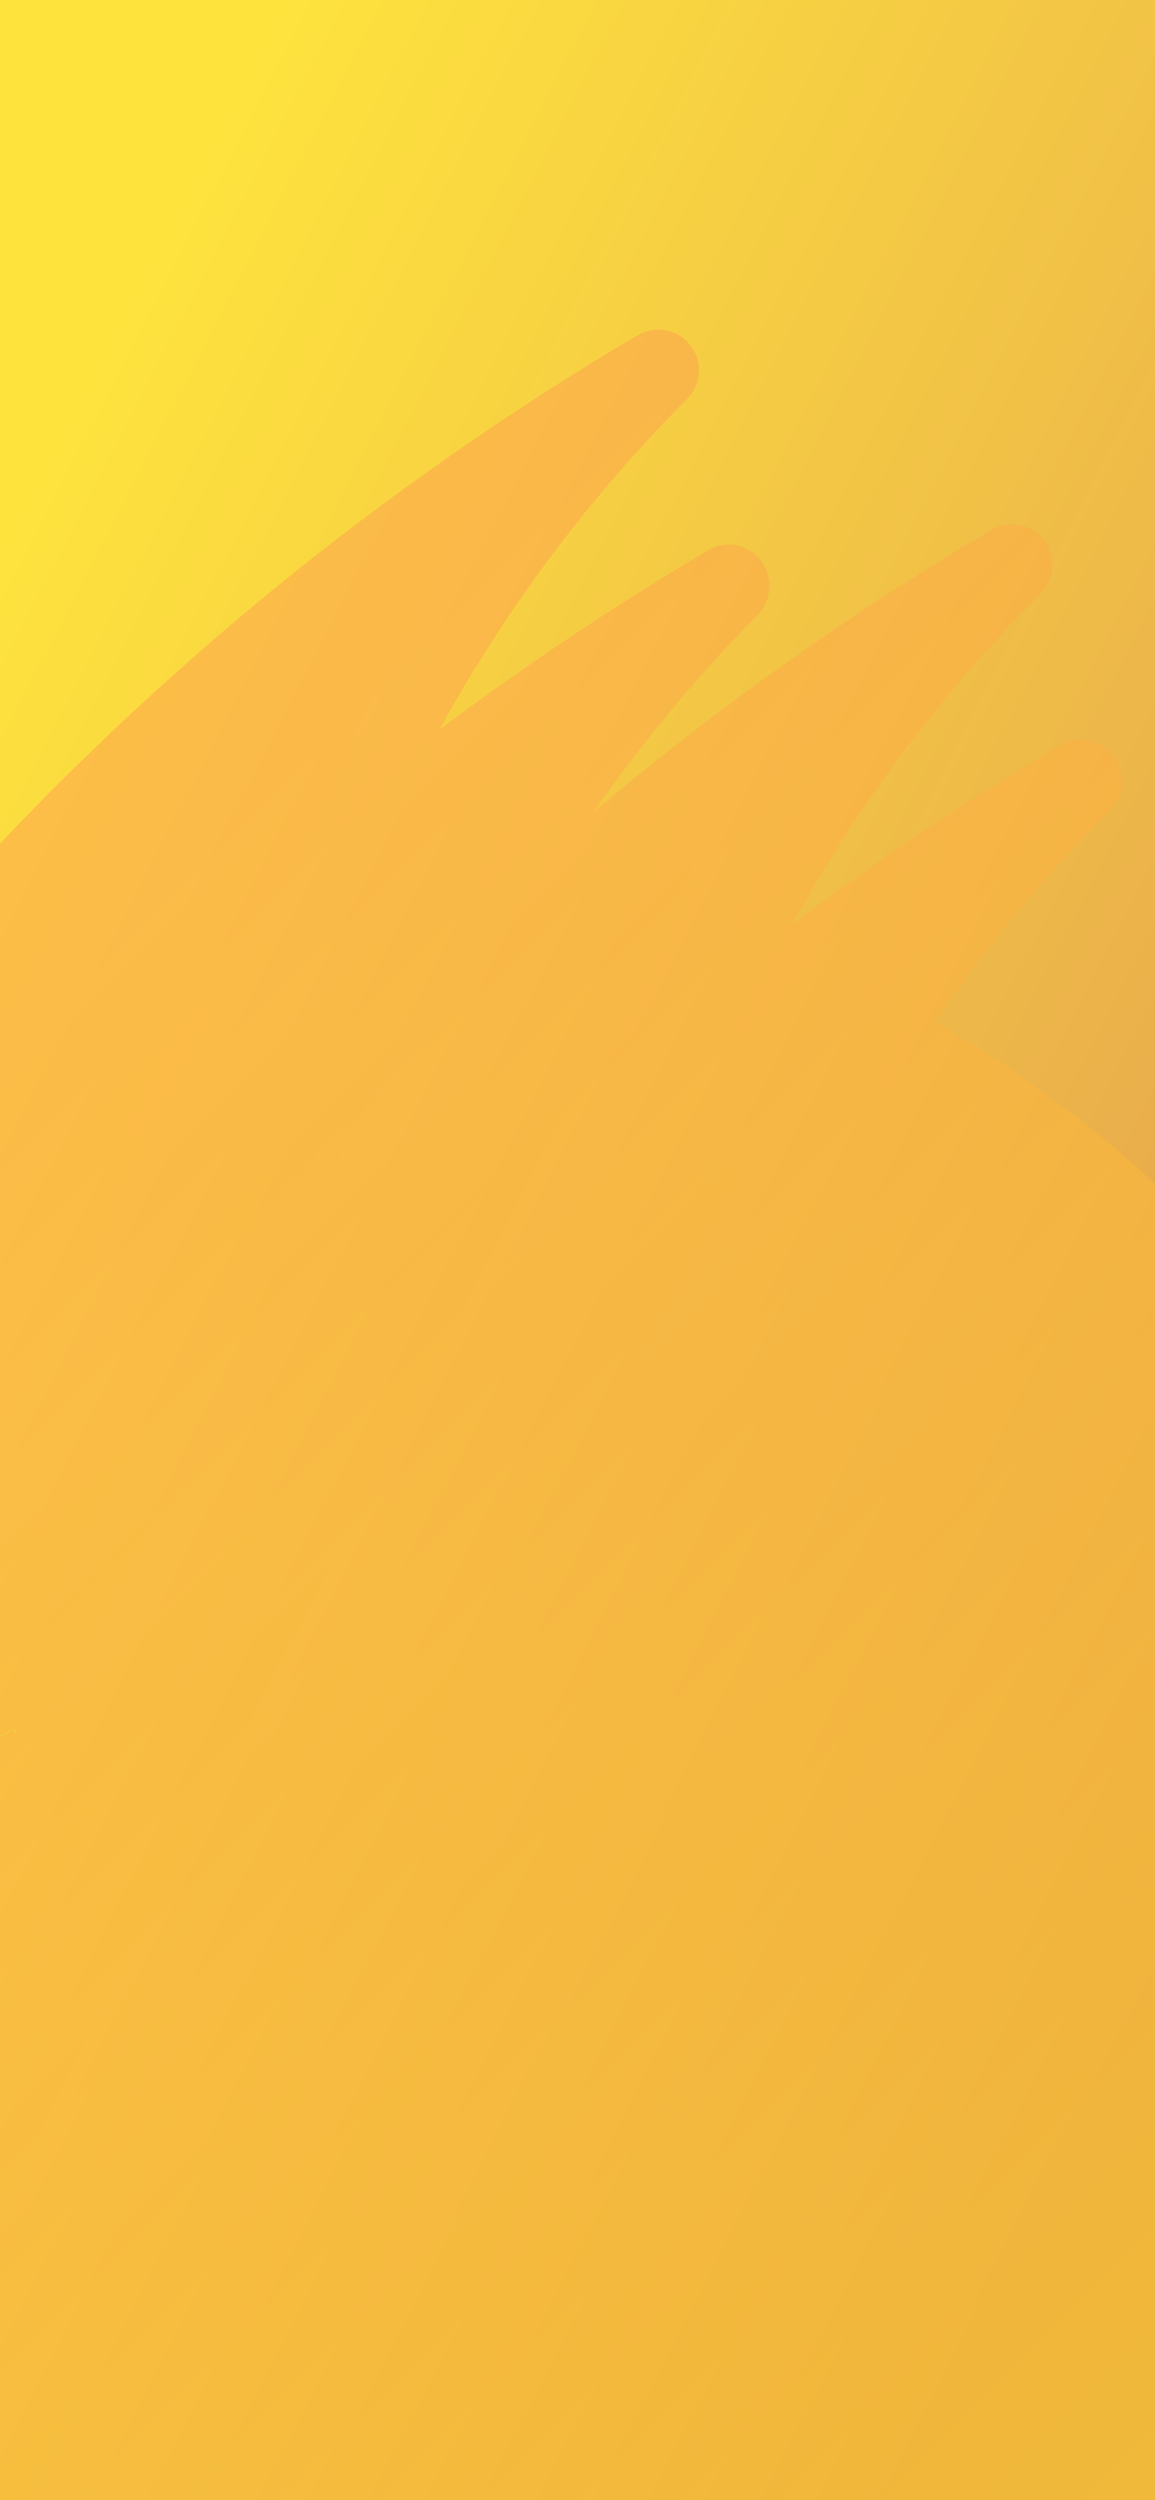 <svg xmlns="http://www.w3.org/2000/svg" xmlns:xlink="http://www.w3.org/1999/xlink" width="390" height="844" viewBox="0 0 390 844"><defs><linearGradient id="a" x1="0.22" y1="0.023" x2="0.956" y2="0.846" gradientUnits="objectBoundingBox"><stop offset="0" stop-color="#fee33d"/><stop offset="1" stop-color="#e39e50"/></linearGradient><linearGradient id="b" x1="0.785" y1="0.59" x2="0.417" y2="0.063" gradientUnits="objectBoundingBox"><stop offset="0" stop-color="#fcd223"/><stop offset="0.256" stop-color="#fcd223"/><stop offset="1" stop-color="#fca04f"/></linearGradient><clipPath id="d"><rect width="390" height="844"/></clipPath></defs><g id="c" clip-path="url(#d)"><rect width="390" height="844" fill="url(#a)"/><path d="M-56.554,1497.247a1231.747,1231.747,0,0,1-8.975-123.525q-.188-1.77-.276-3.782c-.152-.659.1-1.065-.051-1.724.1-1.065-.05-1.724.051-2.788-.1-3.447.127-6.97.025-10.417s.128-6.97.026-10.417c-.05-6.235-.177-12.8.1-19.111q.229-5.778.457-11.557c.05-2.788.355-5.982.33-9.1l.456-11.558a84.709,84.709,0,0,1,.33-9.1c.481-3.928.71-7.452.862-11.3.381-2.865.356-5.981.66-9.176.152-3.852.71-7.451.863-11.3l.913-9.58c.229-3.523.71-7.452.939-10.975.3-3.194.862-6.793,1.167-9.986.228-3.523.862-6.792,1.091-10.316.735-4.334,1.065-8.922,1.8-13.256.2-2.128.659-4.663.862-6.792l.381-2.864a466.7,466.7,0,0,0,2.614-66.887l.061-1.181c-.023-.131-.036-.213-.036-.213A395.13,395.13,0,0,0-258.358,794.6a326.664,326.664,0,0,0-36.693-17.555l.124-.075a390.316,390.316,0,0,0-61.643-19.732,8.953,8.953,0,0,1-2.357-1.19,7.041,7.041,0,0,1-1.953-9.96,197.228,197.228,0,0,1,153.142-85.856c.591-2.39,1.3-4.708,1.776-7.169.2-2.128.811-4.005,1.09-5.8a10.13,10.13,0,0,0,.711-2.94A200.882,200.882,0,0,0-201,614.542,197.824,197.824,0,0,0-426.5,595.7a7.644,7.644,0,0,1-5.426.558,7.679,7.679,0,0,1-5.173-8.87A197.919,197.919,0,0,1-289.867,443.044l2.885-.666a392.292,392.292,0,0,1,94.755-179.4l.254-.4A988.788,988.788,0,0,1,64.356,44.8,13.713,13.713,0,0,1,81.118,66.263,496.3,496.3,0,0,0-2.493,177.876a1033.674,1033.674,0,0,1,90.557-60.467,13.523,13.523,0,0,1,16.787,2.023,14.061,14.061,0,0,1,.05,19.769,522.072,522.072,0,0,0-55.461,66.594,979.724,979.724,0,0,1,134.276-95.2,13.712,13.712,0,0,1,16.761,21.463,496.646,496.646,0,0,0-83.939,111.689,925.841,925.841,0,0,1,90.556-60.468,13.525,13.525,0,0,1,16.788,2.024,14.061,14.061,0,0,1,.049,19.769,501.1,501.1,0,0,0-59.163,71.613c116.1,65.882,195.434,188.408,200.166,330.508q4.956,16.385,8.746,32.812l6.313,27.346c1.724,8.971,3.777,17.867,5.907,27.092l.456,1.977c1.674,7.249,3.6,14.091,5.274,21.339q.914,3.954,1.826,7.907c1.75,7.578,3.752,14.75,5.755,21.922.456,1.977,1.319,4.207,1.775,6.184l.406.253c.093,1.258.012,2-.216,2.214,36.984,127.647,96.127,251.989,173.5,360.335a36.881,36.881,0,0,1,5,9.6,13.167,13.167,0,0,1,.645,6.02,11.934,11.934,0,0,0-.468-6.756c8.013,10.643,16.026,21.287,23.963,31.6a26.127,26.127,0,0,1,6.061,14.217c2.738,16.372-3.6,31.023-20.059,33.434-24.116,3.832-48.41,8.4-72.8,14.032A1049.539,1049.539,0,0,0-4.671,1514.419a30.959,30.959,0,0,1-18.056,9.027,30.375,30.375,0,0,1-3.8.239A30.324,30.324,0,0,1-56.554,1497.247Zm4.721-123.939q-.147.7-.3,1.371.252-1.006.482-2.106a398.108,398.108,0,0,1,11.135-42.458A391.475,391.475,0,0,0-51.834,1373.308ZM48.625,958.666A197.776,197.776,0,0,0,28.046,972.16a197.98,197.98,0,0,1,20-13.013,195.93,195.93,0,0,0,77.246-76.139A196.8,196.8,0,0,1,48.625,958.666Zm205.823-404.96c1.7,1.343,3.727,2.61,5.426,3.953,2.51,1.849,4.691,3.775,7.2,5.625a61.877,61.877,0,0,1,5.5,4.282c2.181,1.926,4.691,3.776,6.871,5.7,1.7,1.343,3.474,3.015,5.249,4.687l6.543,5.777,5.324,5.017c2.181,1.926,4.109,4.257,6.289,6.183a62.912,62.912,0,0,0,5.072,5.422,85.674,85.674,0,0,1,5.959,6.259c1.851,2,3.3,3.75,5.147,5.753s3.778,4.333,5.63,6.335c1.522,2.077,3.372,4.08,4.894,6.158a76.272,76.272,0,0,1,5.3,6.411,72.493,72.493,0,0,1,4.97,6.487c1.521,2.078,3.118,4.486,4.64,6.564,1.6,2.408,3.118,4.485,4.716,6.892a65.605,65.605,0,0,0,4.311,6.64c1.6,2.407,2.866,4.891,4.463,7.3,1.192,2.154,2.789,4.561,3.981,6.716,1.268,2.483,2.941,5.22,4.209,7.7s2.46,4.638,3.651,6.791a90.394,90.394,0,0,1,4.361,8.363c1.192,2.154,2.054,4.384,3.245,6.538,1.42,3.142,2.764,5.955,4.184,9.1.862,2.23,1.977,4.055,2.84,6.285,1.42,3.142,2.587,6.691,4.082,10.163.787,1.9,1.5,3.471,2.282,5.372,1.952,5.449,3.829,10.568,5.781,16.017,1.443,4.65,2.656,6.6,3.232,6.584a48.585,48.585,0,0,1-2.648-7.067c-1.953-5.449-3.905-10.9-5.782-16.016-.786-1.9-1.5-3.472-2.281-5.373-1.091-3.218-2.587-6.691-4.082-10.162-.862-2.23-1.978-4.055-2.84-6.286-1.42-3.142-2.84-6.285-4.184-9.1a53.9,53.9,0,0,0-3.245-6.538,90.742,90.742,0,0,1-4.361-8.363c-1.267-2.484-2.46-4.638-3.651-6.792a78.709,78.709,0,0,0-4.209-7.7c-1.192-2.155-2.789-4.562-3.981-6.716a76.084,76.084,0,0,0-4.463-7.3,65.852,65.852,0,0,0-4.31-6.639c-1.6-2.407-3.119-4.486-4.717-6.892-1.521-2.078-3.118-4.486-4.64-6.564a72.157,72.157,0,0,1-4.97-6.487c-1.851-2-3.449-4.409-5.3-6.412a67.672,67.672,0,0,0-4.893-6.158c-1.851-2-3.779-4.333-5.63-6.334s-3.3-3.751-5.148-5.753c-1.927-2.331-4.108-4.257-5.959-6.259a62.778,62.778,0,0,0-5.072-5.422c-2.256-2.255-4.108-4.257-6.288-6.183l-5.325-5.018-6.542-5.777c-1.775-1.672-3.474-3.015-5.249-4.688-2.181-1.925-4.692-3.775-6.872-5.7-1.7-1.343-3.8-2.939-5.5-4.282-2.181-1.926-4.691-3.776-7.2-5.625-1.7-1.343-3.728-2.61-5.426-3.953-.215-.158-.571-.1-1.045.141Zm-410.222-33.694c-.329.077-.583.482-.913.558l-10.194,5.477a26.061,26.061,0,0,0-4.279,2.942,26.43,26.43,0,0,1,3.7-2.459l10.194-5.477c.33-.076.584-.482.913-.557,3.145-1.42,6.542-3.246,10.016-4.742q.4.656.8,1.31a3.141,3.141,0,0,0-.219-1.792C-149.232,516.767-152.375,518.187-155.774,520.012Zm140.68-13.639-.029.006C-15.119,506.414-15.109,506.413-15.094,506.372ZM.566,478.494l.811-.024-.866-.439A3.149,3.149,0,0,0,.566,478.494Zm15.578-.428a3.1,3.1,0,0,0,.653.021,7.333,7.333,0,0,0-.766-.515c-.531.016-.752.189-.727.487l.143,0a1,1,0,0,1,.221-.02C15.81,478.034,15.977,478.05,16.144,478.066Zm-61.054-6.5c.319-.069.495-.124.486-.16.028-.117-.146-.241-.459-.37C-44.9,471.2-44.908,471.381-44.91,471.562Zm.538-2.949a.277.277,0,0,0-.125-.222l-.034.222Z" transform="translate(150.849 68.451)" opacity="0.503" fill="url(#b)"/></g></svg>